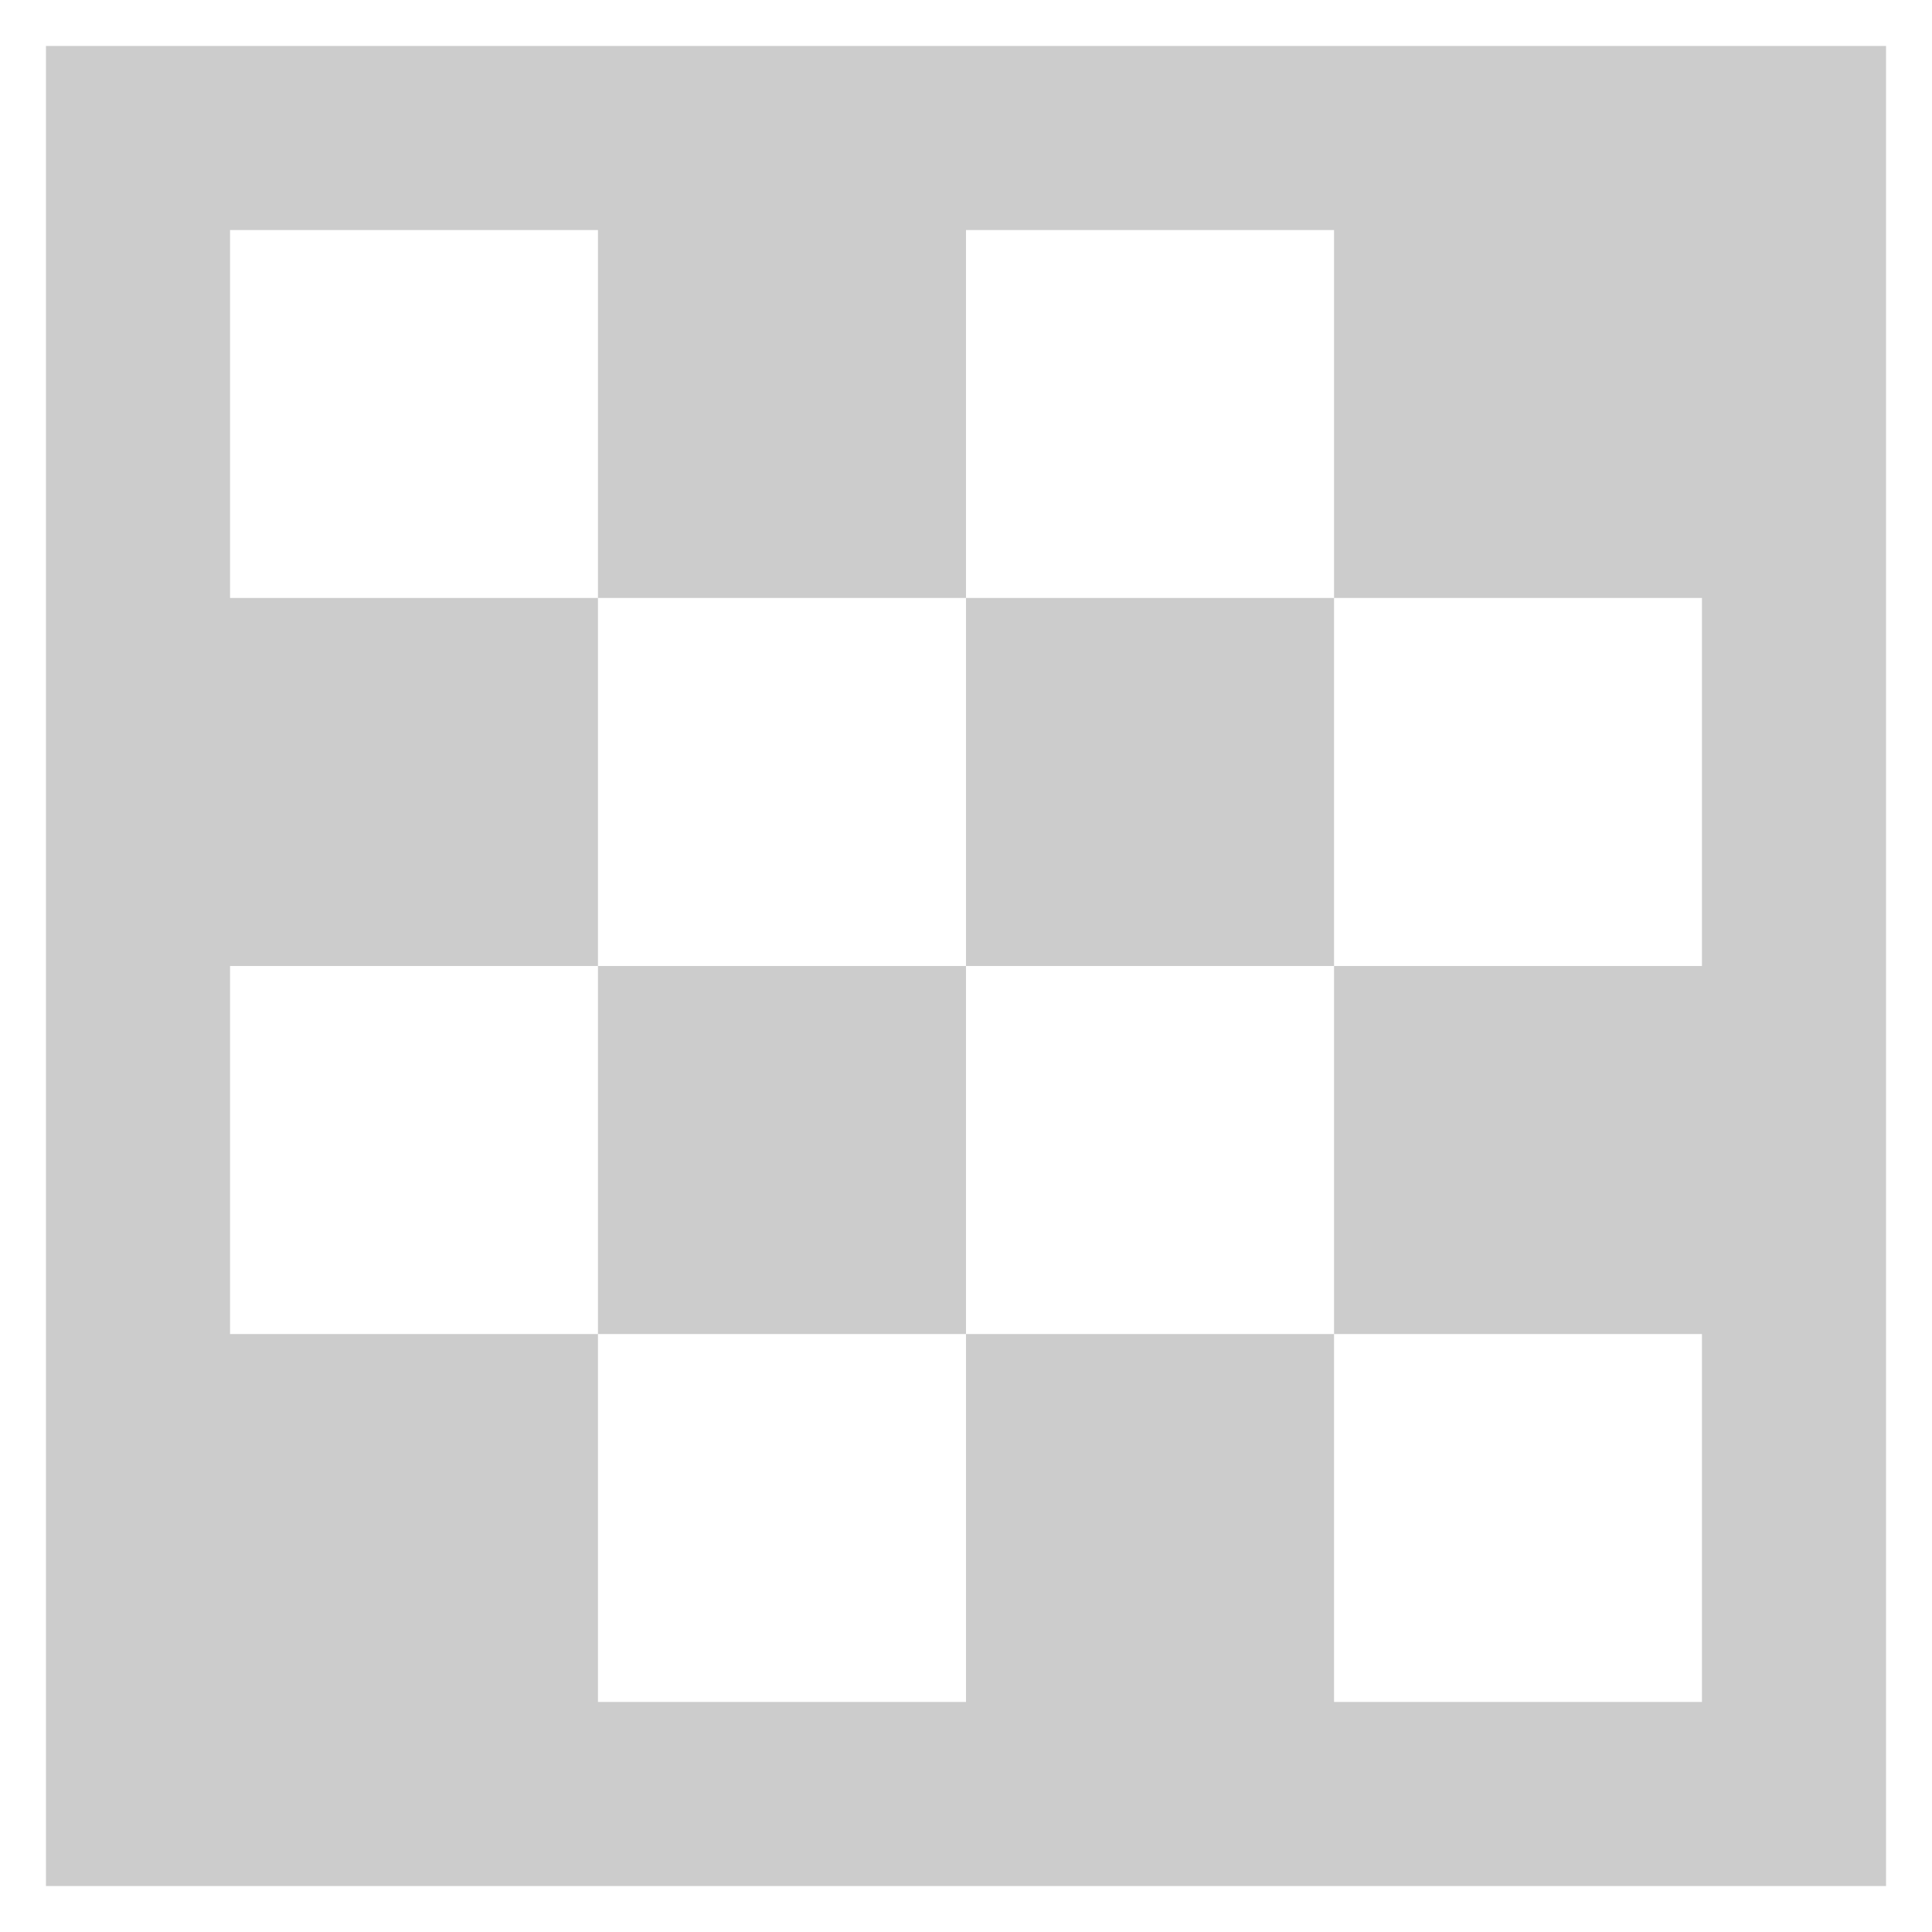 <svg width="14" height="14" viewBox="0 0 14 14" fill="none" xmlns="http://www.w3.org/2000/svg">
<path d="M0.333 0.333V13.667H13.667V0.333H0.333ZM12.333 7H9.667V9.667H12.333V12.333H9.667V9.667H7V12.333H4.333V9.667H1.667V7H4.333V4.333H1.667V1.667H4.333V4.333H7V1.667H9.667V4.333H12.333V7ZM9.667 4.333V7H7V4.333H9.667ZM7 7V9.667H4.333V7H7Z" fill="#CCCCCC"/>
</svg>

